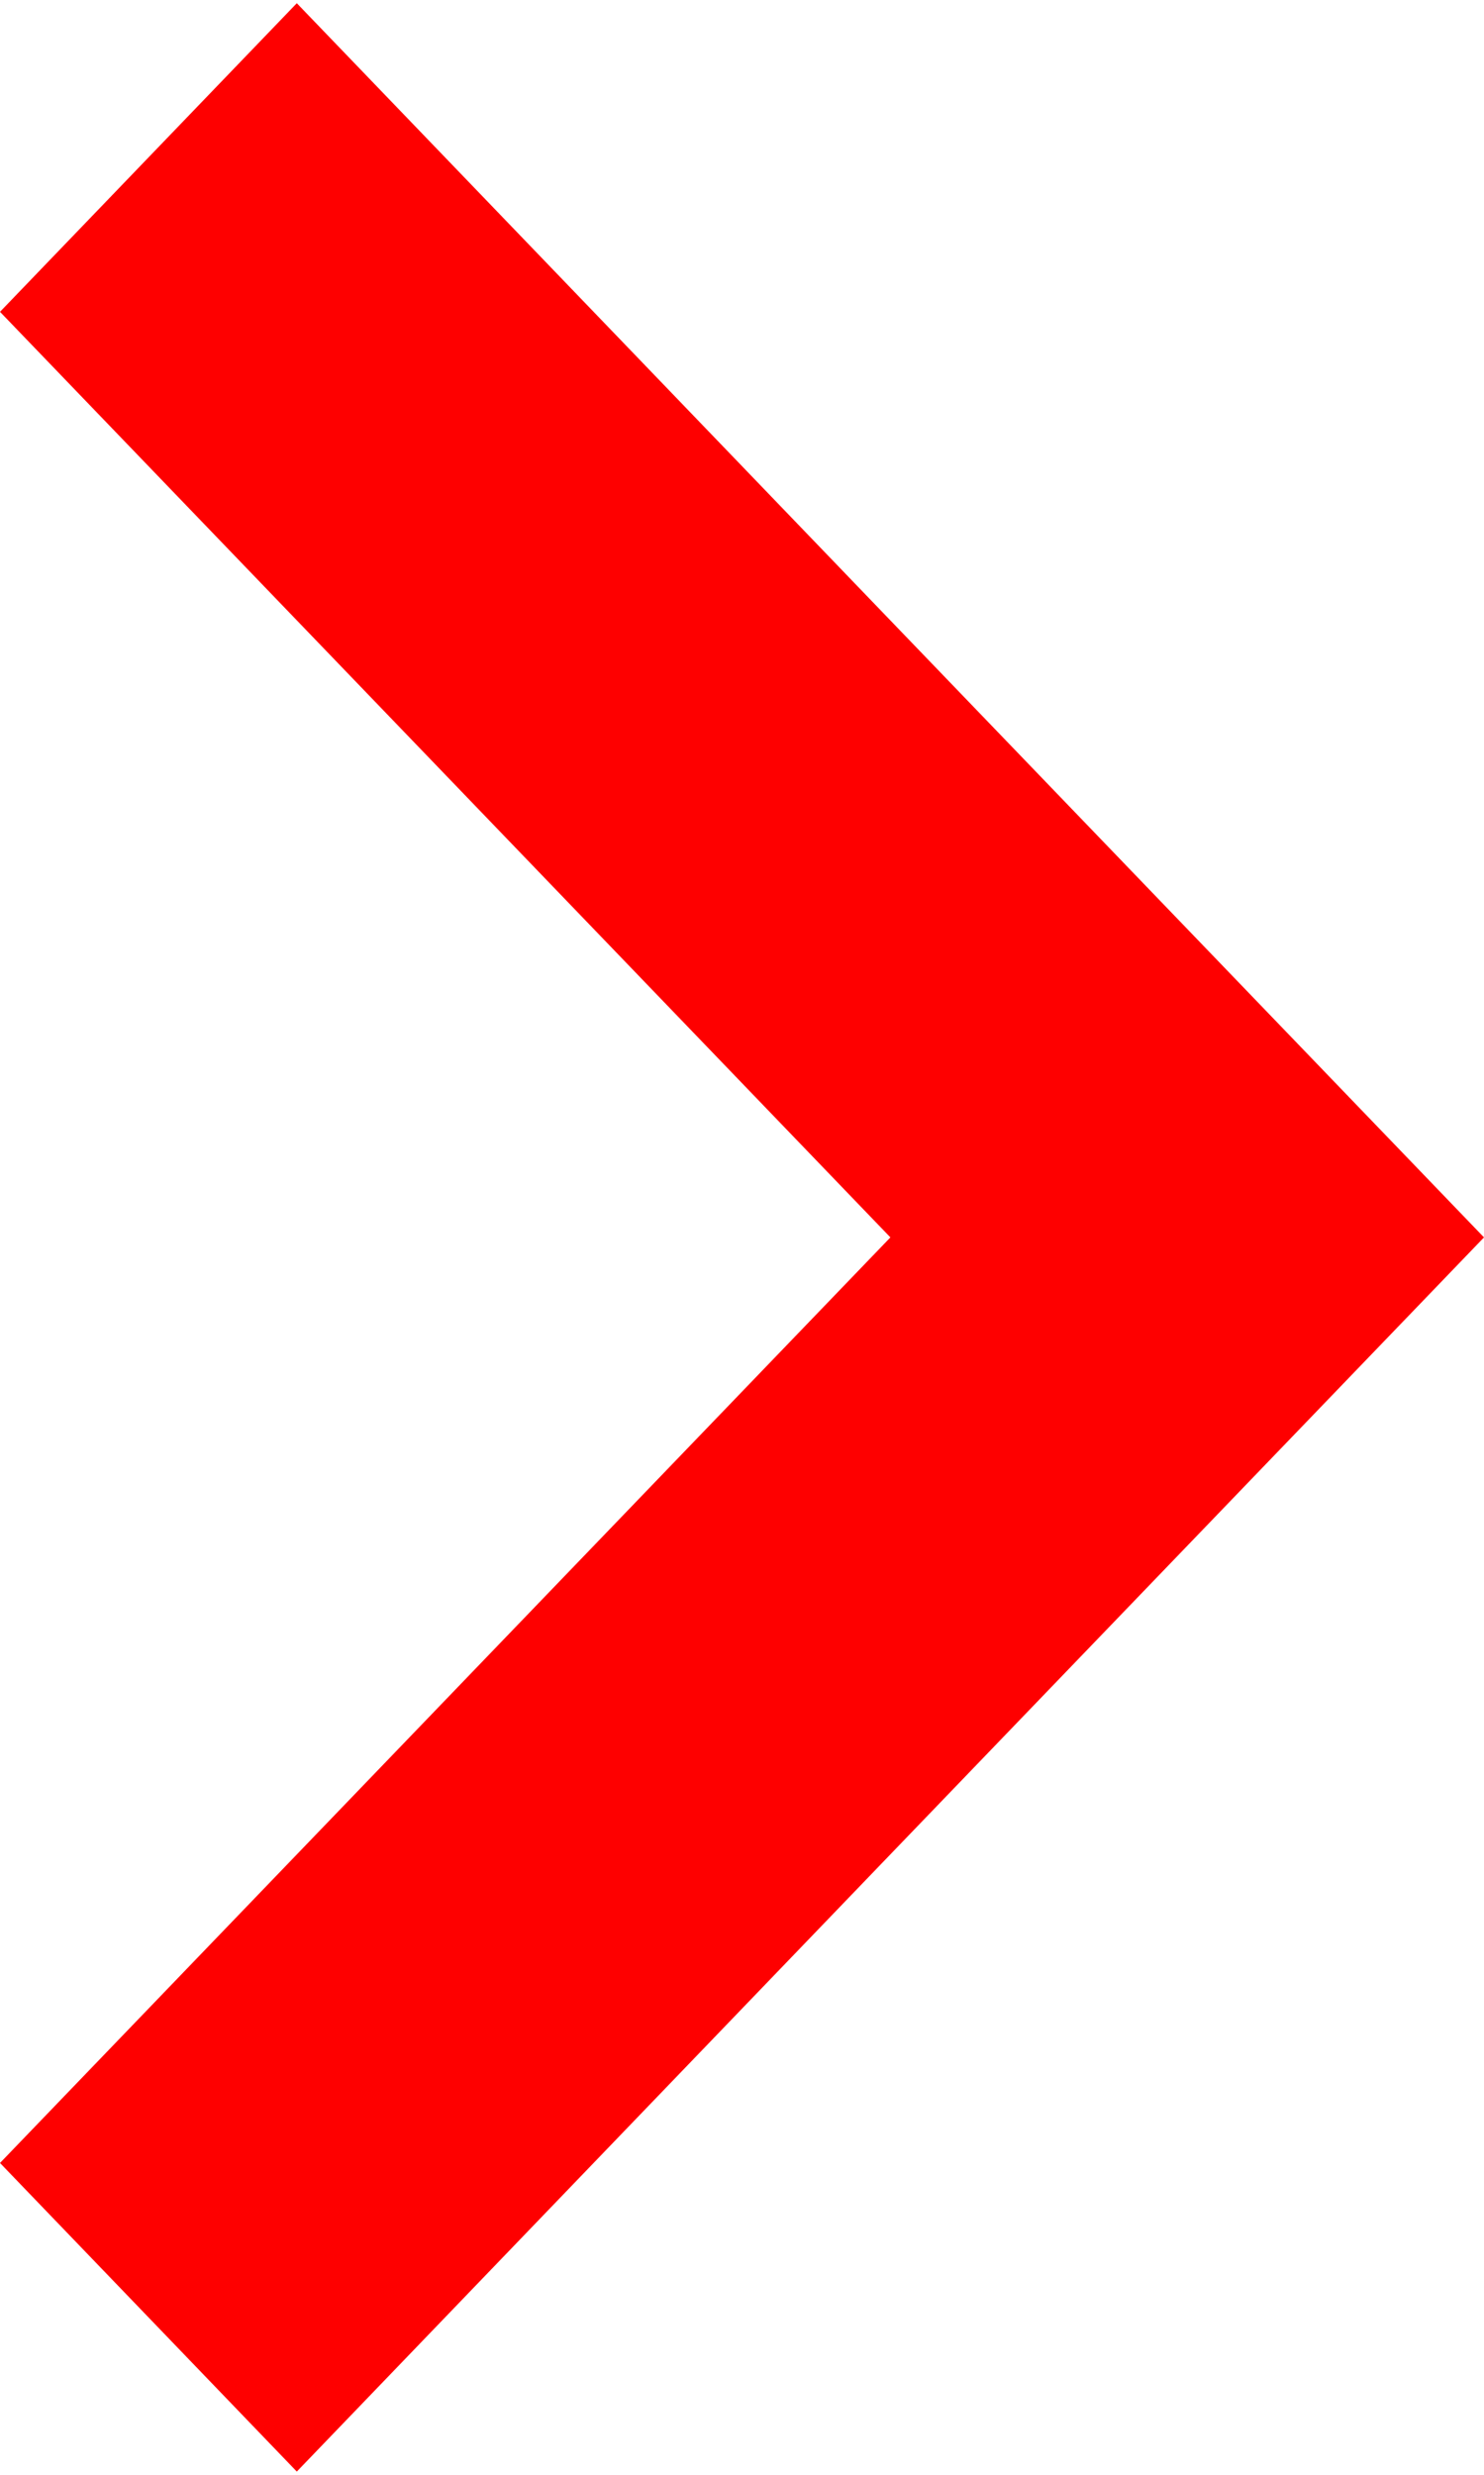 <svg xmlns="http://www.w3.org/2000/svg" viewBox="0 0 6 10"><defs><style>.svg-chevron1{fill:#fe0000;fill-rule:evenodd}</style></defs><path id="Icon_-_Chevron_Left" data-name="Icon - Chevron Left" class="svg-chevron1" d="M312 182.26l3.6 3.74-3.6 3.74 1.2 1.247 2.4-2.494L318 186l-2.4-2.493-2.4-2.494z" transform="translate(-312 -181)"/></svg>